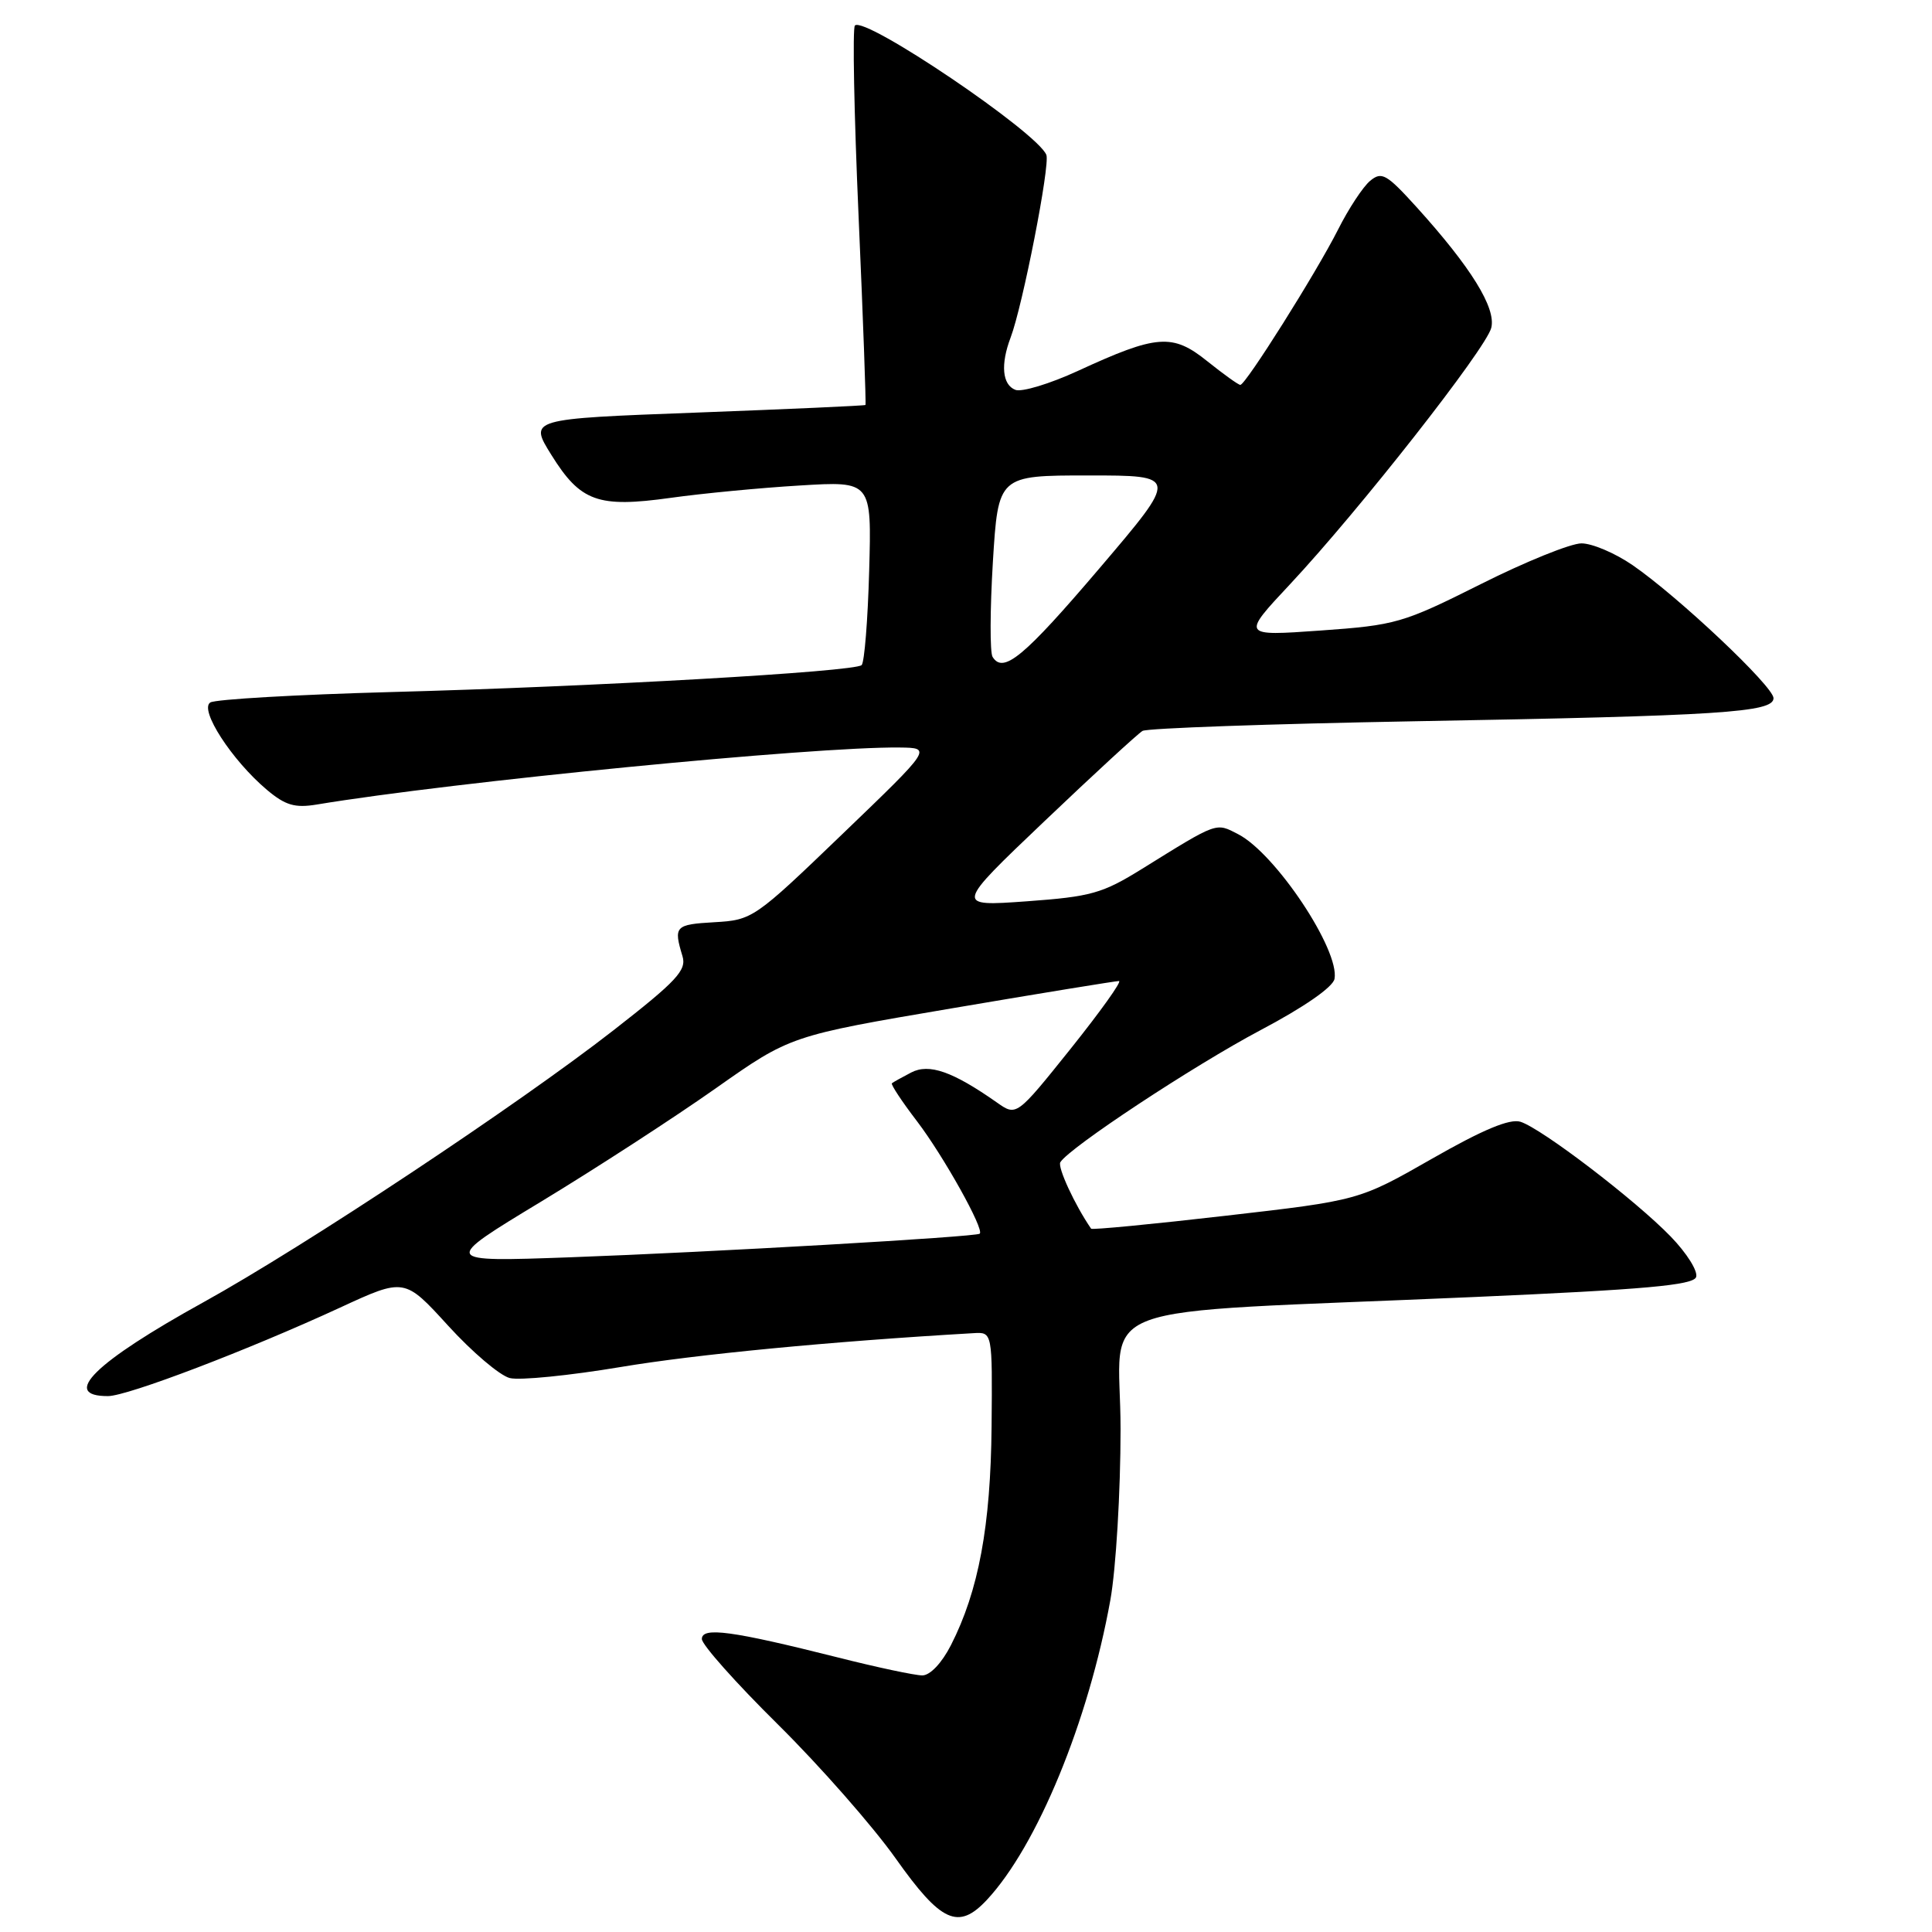 <?xml version="1.0" encoding="UTF-8" standalone="no"?>
<!DOCTYPE svg PUBLIC "-//W3C//DTD SVG 1.1//EN" "http://www.w3.org/Graphics/SVG/1.1/DTD/svg11.dtd" >
<svg xmlns="http://www.w3.org/2000/svg" xmlns:xlink="http://www.w3.org/1999/xlink" version="1.1" viewBox="0 0 256 256">
 <g >
 <path fill="currentColor"
d=" M 130.76 251.75 C 137.42 244.62 144.24 228.06 147.13 212.00 C 147.87 207.88 148.48 197.69 148.48 189.37 C 148.49 171.99 142.64 174.18 195.36 171.86 C 217.95 170.87 224.33 170.29 224.74 169.23 C 225.03 168.47 223.52 166.06 221.38 163.85 C 216.67 158.99 204.28 149.53 201.47 148.64 C 200.05 148.20 196.51 149.67 189.76 153.53 C 180.08 159.06 180.08 159.06 162.43 161.09 C 152.73 162.21 144.69 162.98 144.58 162.81 C 142.43 159.69 140.10 154.65 140.50 154.00 C 141.71 152.05 158.19 141.18 166.99 136.52 C 172.77 133.47 176.62 130.80 176.83 129.71 C 177.54 125.90 169.02 113.10 164.07 110.54 C 161.07 108.99 161.44 108.85 151.34 115.12 C 146.07 118.39 144.58 118.81 136.02 119.43 C 126.53 120.11 126.53 120.11 138.41 108.80 C 144.93 102.59 150.78 97.21 151.39 96.85 C 152.00 96.49 168.25 95.92 187.50 95.57 C 228.06 94.85 235.00 94.40 235.00 92.51 C 235.00 90.96 222.39 79.06 216.32 74.88 C 214.02 73.30 210.98 72.00 209.55 72.00 C 208.13 72.00 202.12 74.43 196.19 77.41 C 185.87 82.58 184.96 82.84 174.96 83.55 C 164.50 84.29 164.50 84.29 170.95 77.40 C 180.08 67.64 196.91 46.20 197.60 43.44 C 198.26 40.82 194.93 35.43 187.71 27.45 C 183.72 23.05 183.08 22.69 181.55 23.96 C 180.61 24.74 178.69 27.65 177.29 30.44 C 174.41 36.14 165.05 51.00 164.35 51.00 C 164.09 51.00 162.13 49.59 159.98 47.87 C 155.37 44.16 153.32 44.31 142.84 49.14 C 139.13 50.85 135.40 51.98 134.55 51.66 C 132.80 50.99 132.56 48.30 133.91 44.73 C 135.51 40.52 139.16 21.87 138.65 20.53 C 137.52 17.58 114.59 2.08 113.28 3.38 C 112.95 3.71 113.17 15.12 113.77 28.73 C 114.37 42.34 114.77 53.56 114.68 53.66 C 114.58 53.76 104.50 54.21 92.29 54.67 C 70.08 55.50 70.08 55.50 73.06 60.28 C 76.92 66.48 79.23 67.31 88.85 65.97 C 93.06 65.38 100.78 64.64 106.00 64.33 C 115.50 63.75 115.50 63.75 115.17 75.63 C 114.99 82.16 114.54 87.78 114.17 88.13 C 113.23 89.01 78.85 90.98 51.81 91.70 C 39.33 92.04 28.55 92.66 27.87 93.08 C 26.36 94.01 30.72 100.74 35.37 104.66 C 37.81 106.71 39.07 107.08 41.94 106.61 C 60.12 103.59 107.84 98.92 119.19 99.05 C 123.50 99.10 123.50 99.10 111.64 110.50 C 99.95 121.74 99.71 121.91 94.64 122.20 C 89.45 122.50 89.23 122.73 90.43 126.69 C 91.00 128.56 89.69 129.97 81.30 136.51 C 68.61 146.40 40.39 165.12 27.00 172.53 C 12.54 180.52 7.98 185.01 14.31 184.99 C 16.89 184.99 32.92 178.87 45.05 173.27 C 53.60 169.32 53.60 169.32 59.38 175.66 C 62.56 179.15 66.23 182.27 67.55 182.60 C 68.86 182.93 75.46 182.27 82.22 181.14 C 92.17 179.47 110.00 177.75 129.00 176.65 C 131.50 176.50 131.50 176.50 131.39 189.00 C 131.27 202.20 129.67 210.81 126.00 218.00 C 124.79 220.37 123.24 222.00 122.21 222.00 C 121.24 222.00 116.19 220.93 110.98 219.61 C 96.94 216.08 93.00 215.55 93.00 217.18 C 93.00 217.93 97.54 223.03 103.10 228.52 C 108.65 234.01 115.66 241.99 118.68 246.25 C 124.70 254.75 126.98 255.79 130.76 251.75 Z  M 71.70 159.22 C 78.96 154.82 89.36 148.07 94.81 144.23 C 104.73 137.24 104.73 137.24 126.12 133.61 C 137.88 131.61 147.85 129.99 148.27 129.99 C 148.70 130.00 145.81 134.03 141.87 138.96 C 134.69 147.92 134.69 147.92 132.10 146.09 C 126.23 141.97 123.11 140.88 120.74 142.11 C 119.51 142.75 118.36 143.39 118.18 143.54 C 118.01 143.68 119.50 145.95 121.50 148.56 C 125.02 153.18 130.46 162.92 129.82 163.47 C 129.32 163.90 94.21 165.92 75.50 166.60 C 58.50 167.21 58.50 167.21 71.70 159.22 Z  M 131.52 87.04 C 131.16 86.44 131.18 80.79 131.56 74.48 C 132.27 63.00 132.27 63.00 144.22 63.00 C 156.16 63.00 156.16 63.00 145.73 75.25 C 135.67 87.06 132.94 89.33 131.52 87.04 Z "/>
</g>
</svg>